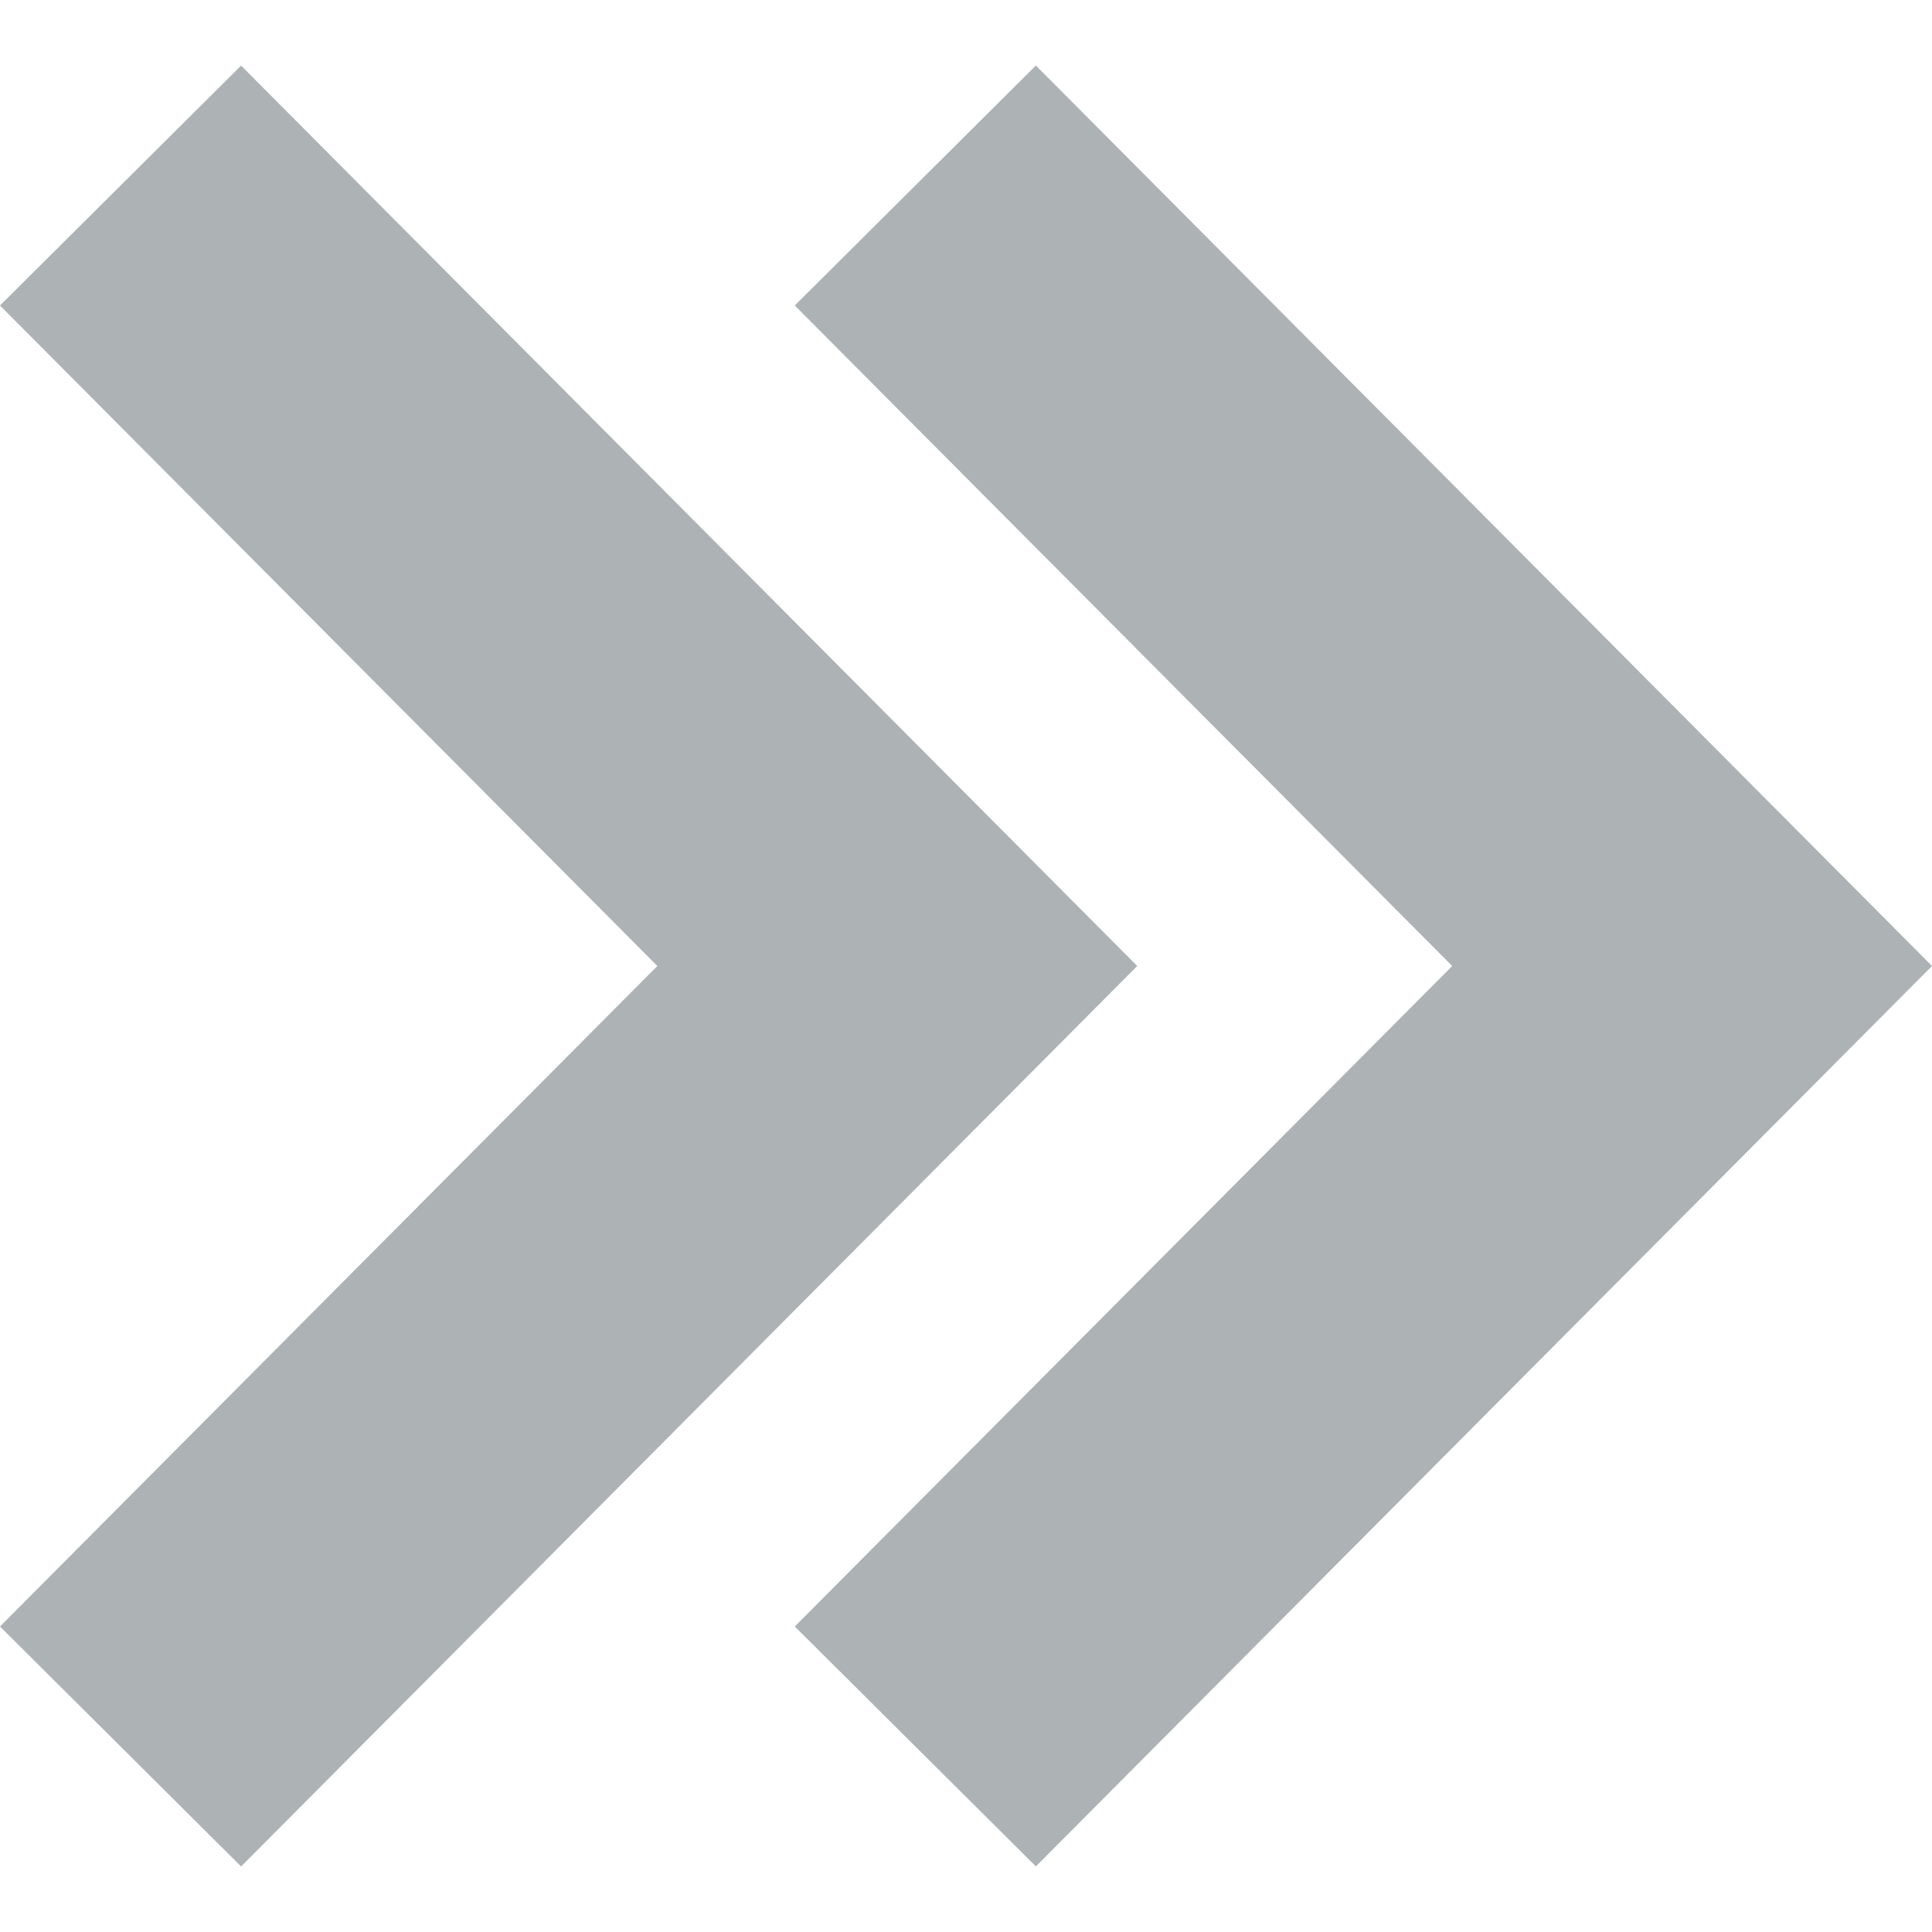 <svg id="iconmonstr" xmlns="http://www.w3.org/2000/svg" width="24" height="24" viewBox="0 0 24 24">
<defs>
    <style>
      .cls-1 {
        fill: #adb2b5;
        fill-rule: evenodd;
      }
    </style>
  </defs>
  <path id="arrow-31" class="cls-1" d="M18.04,12L9.873,20.205l2.995,2.98L24,12,12.868,0.814,9.873,3.795ZM0,3.795l2.995-2.98L14.127,12,2.995,23.186,0,20.205,8.166,12Z"/>
</svg>
